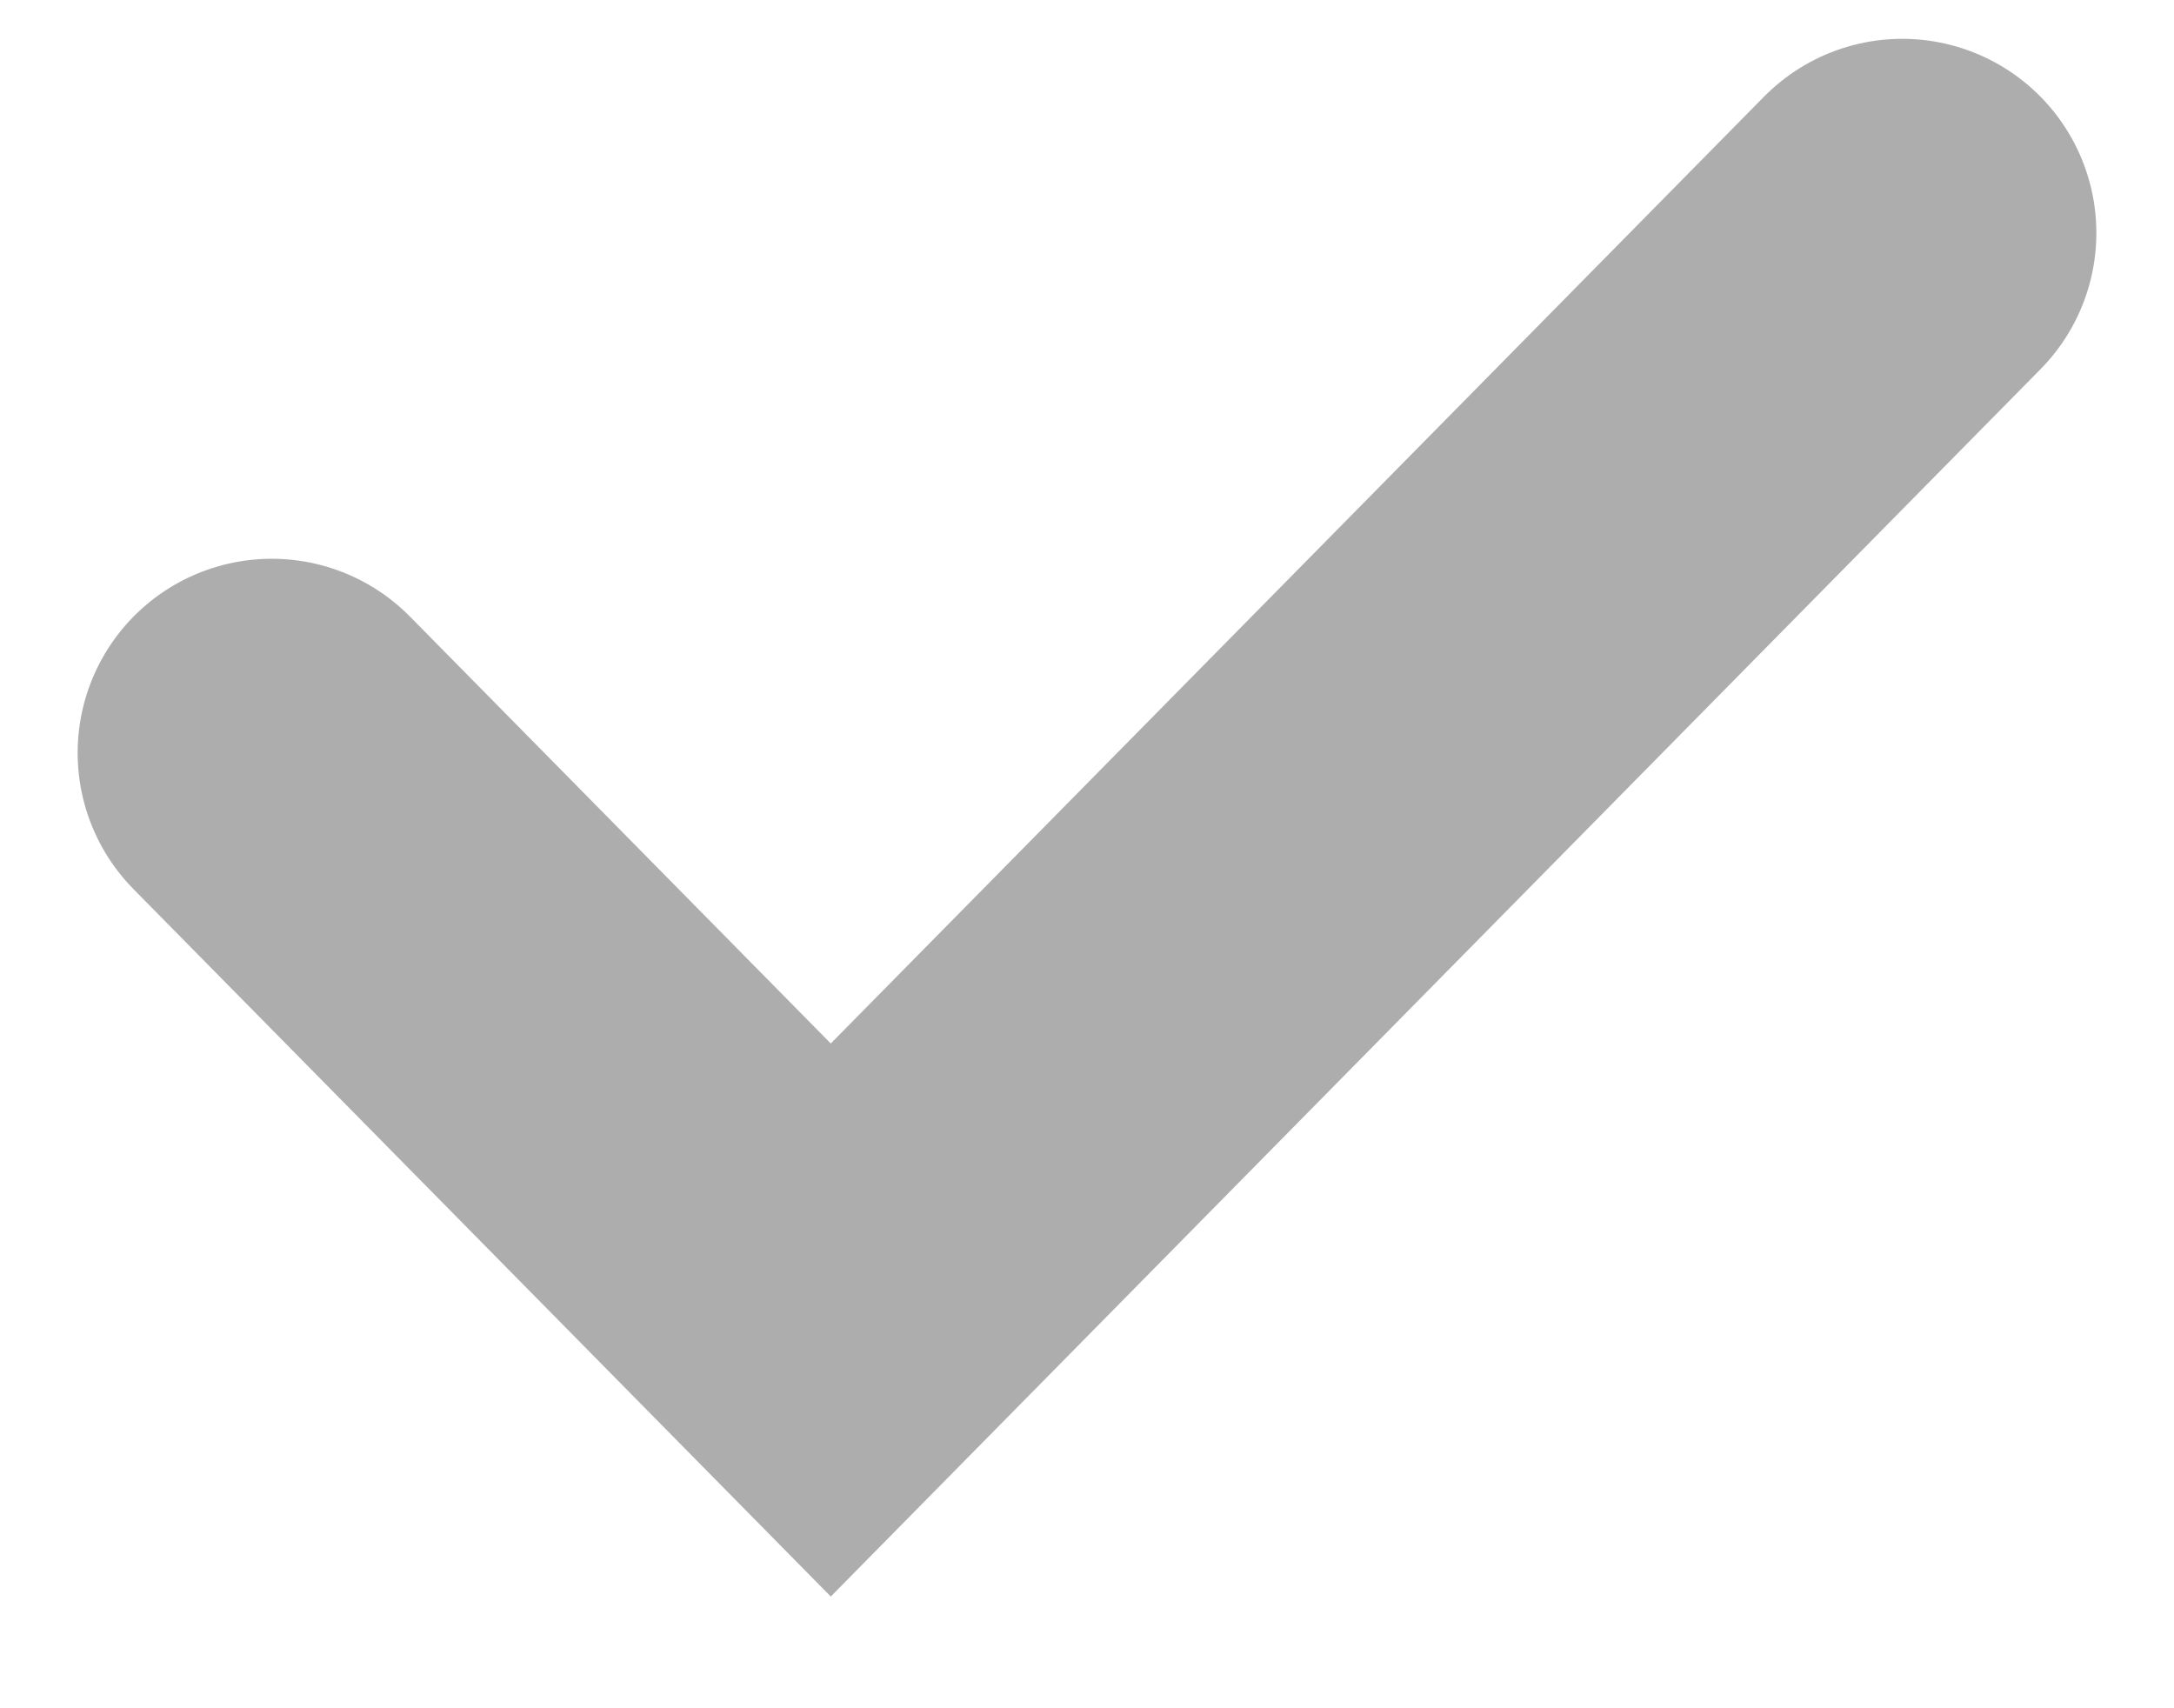 <svg width="14" height="11" viewBox="0 0 14 11" fill="none" xmlns="http://www.w3.org/2000/svg">
<path d="M1.75 4.848L5.35 8.5L12.25 1.5" stroke="#ADADAD" stroke-width="2.5" stroke-miterlimit="10" stroke-linecap="round"/>
</svg>
